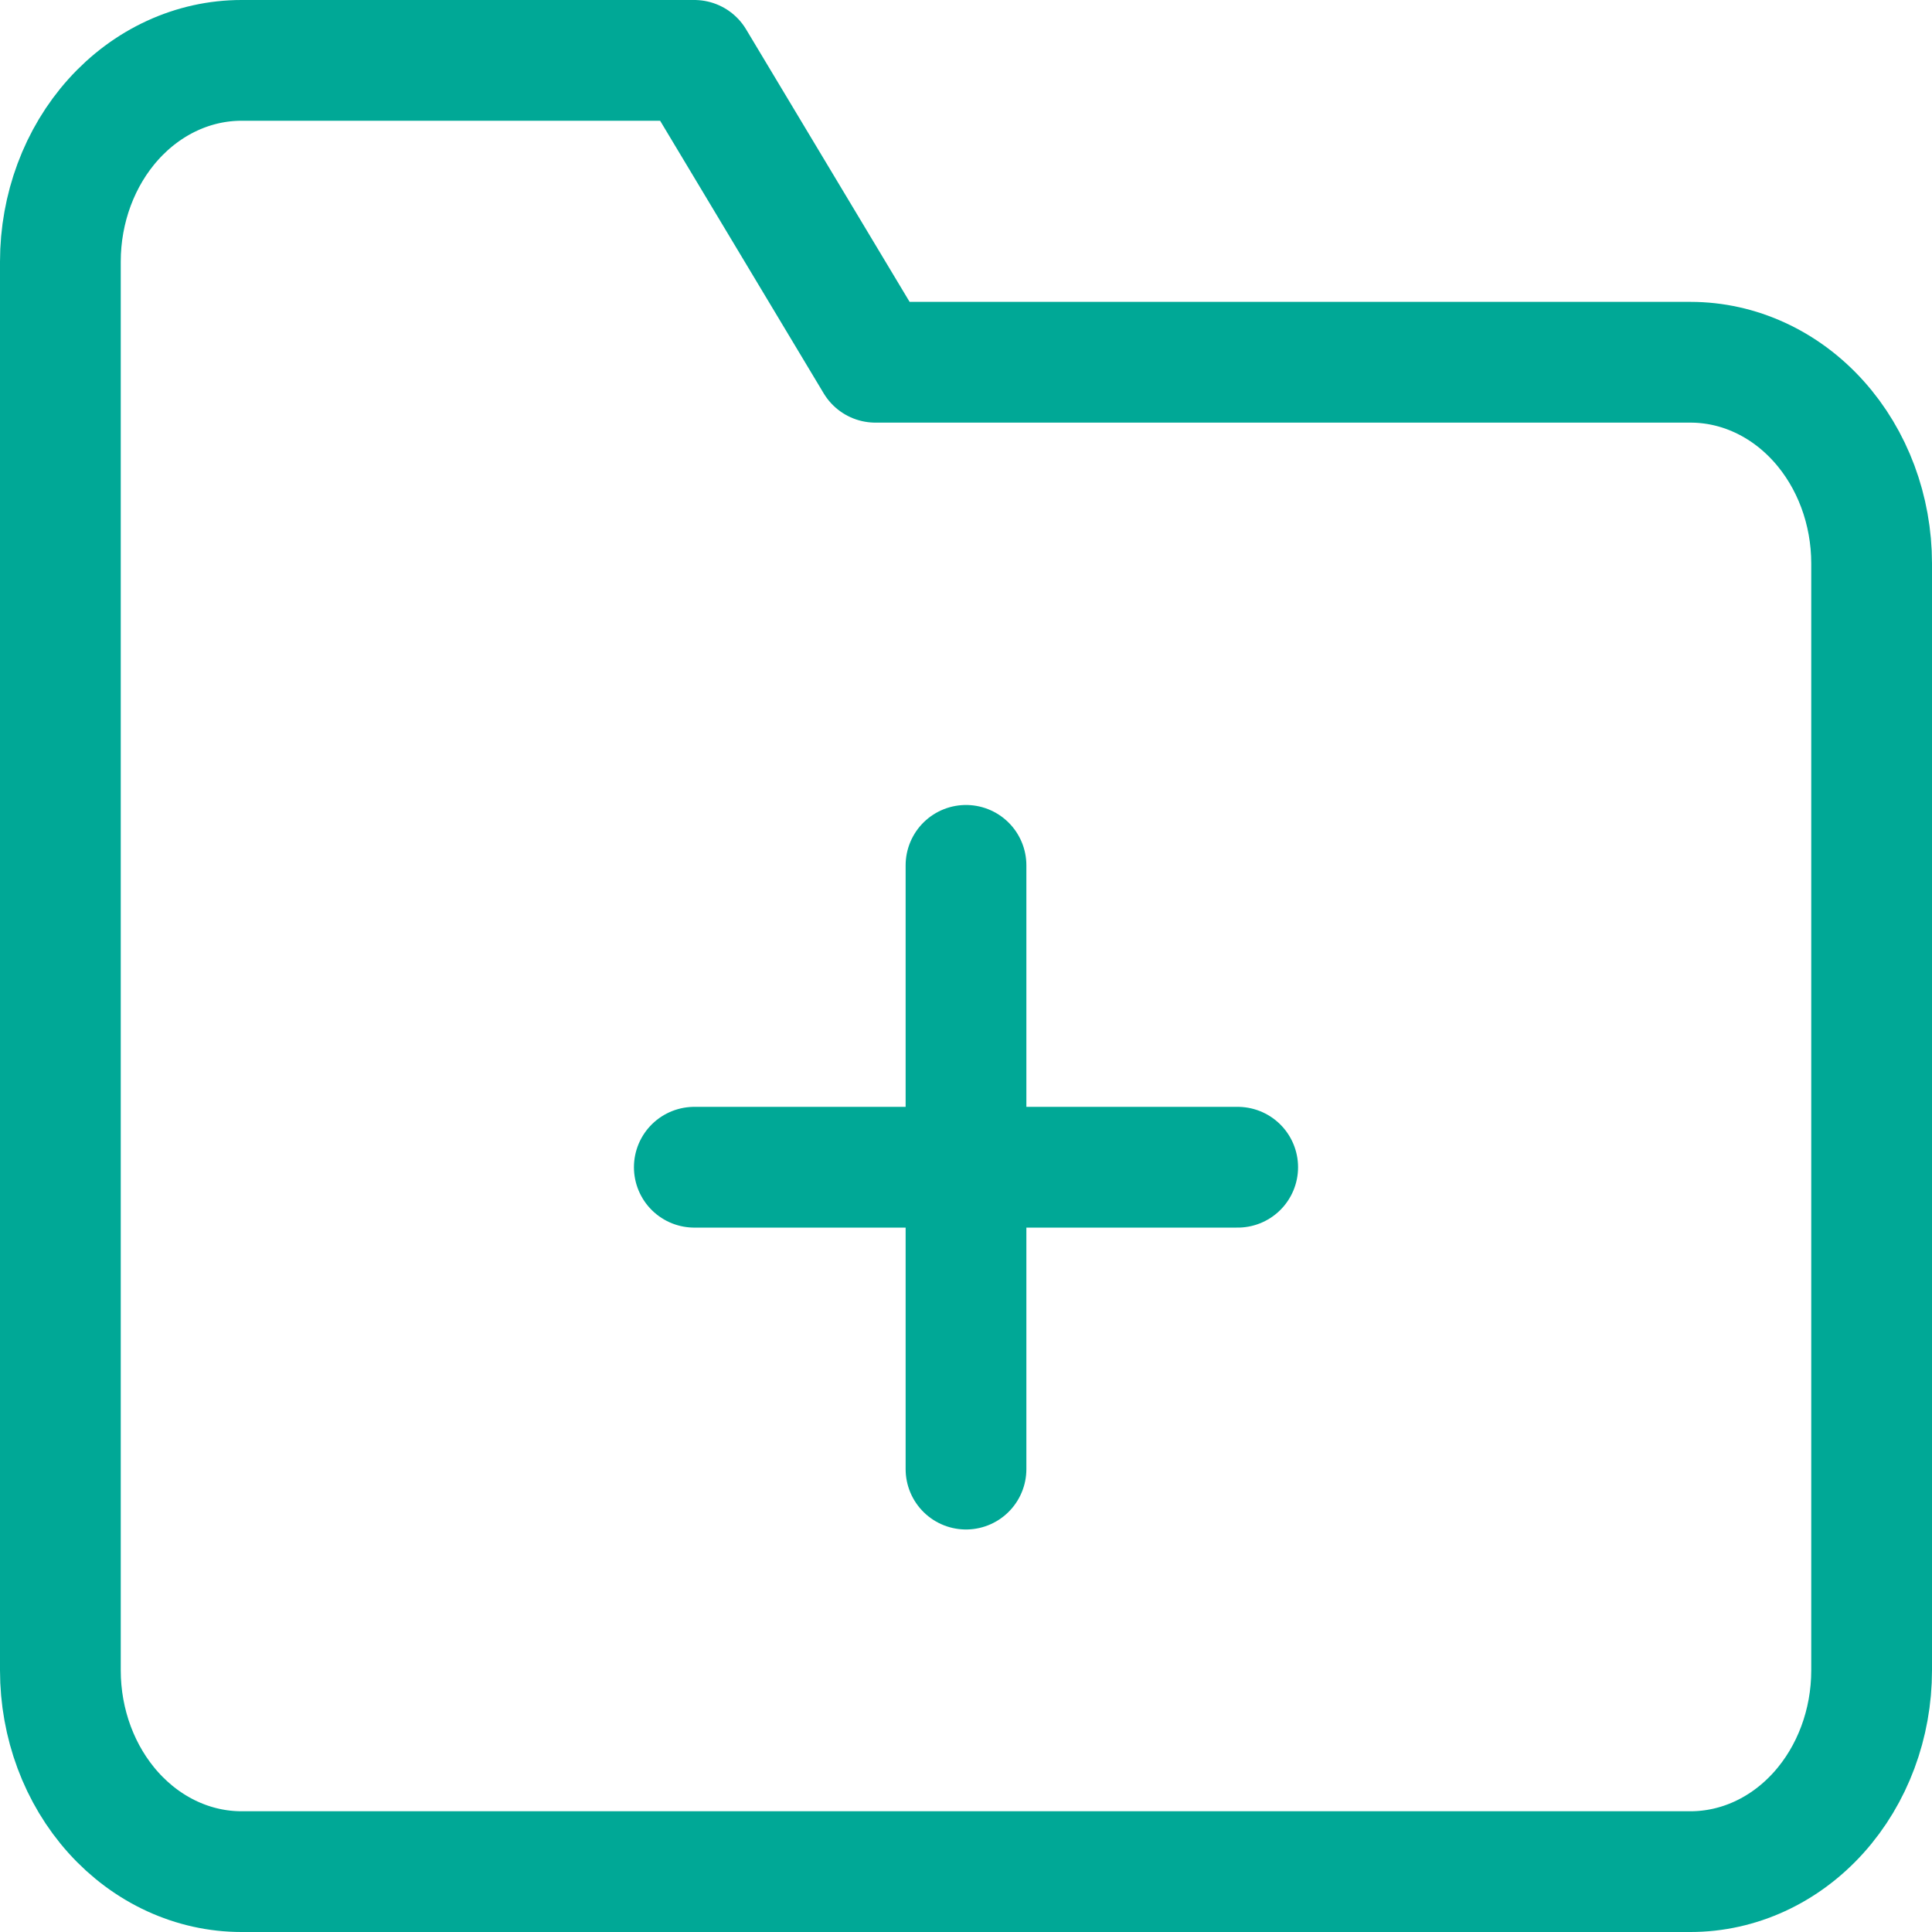 <svg width="64" height="64" viewBox="0 0 64 64" fill="none" xmlns="http://www.w3.org/2000/svg">
<path d="M62 55.333C62 57.101 61.368 58.797 60.243 60.047C59.117 61.298 57.591 62 56 62H8C6.409 62 4.883 61.298 3.757 60.047C2.632 58.797 2 57.101 2 55.333V8.667C2 6.899 2.632 5.203 3.757 3.953C4.883 2.702 6.409 2 8 2H23L29 12H56C57.591 12 59.117 12.702 60.243 13.953C61.368 15.203 62 16.899 62 18.667V55.333Z" stroke="#00A896" stroke-width="4" stroke-linecap="round" stroke-linejoin="round"/>
<path d="M32 28.666V48.666" stroke="#00A896" stroke-width="4" stroke-linecap="round" stroke-linejoin="round"/>
<path d="M23 38.666H41" stroke="#00A896" stroke-width="4" stroke-linecap="round" stroke-linejoin="round"/>
</svg>
